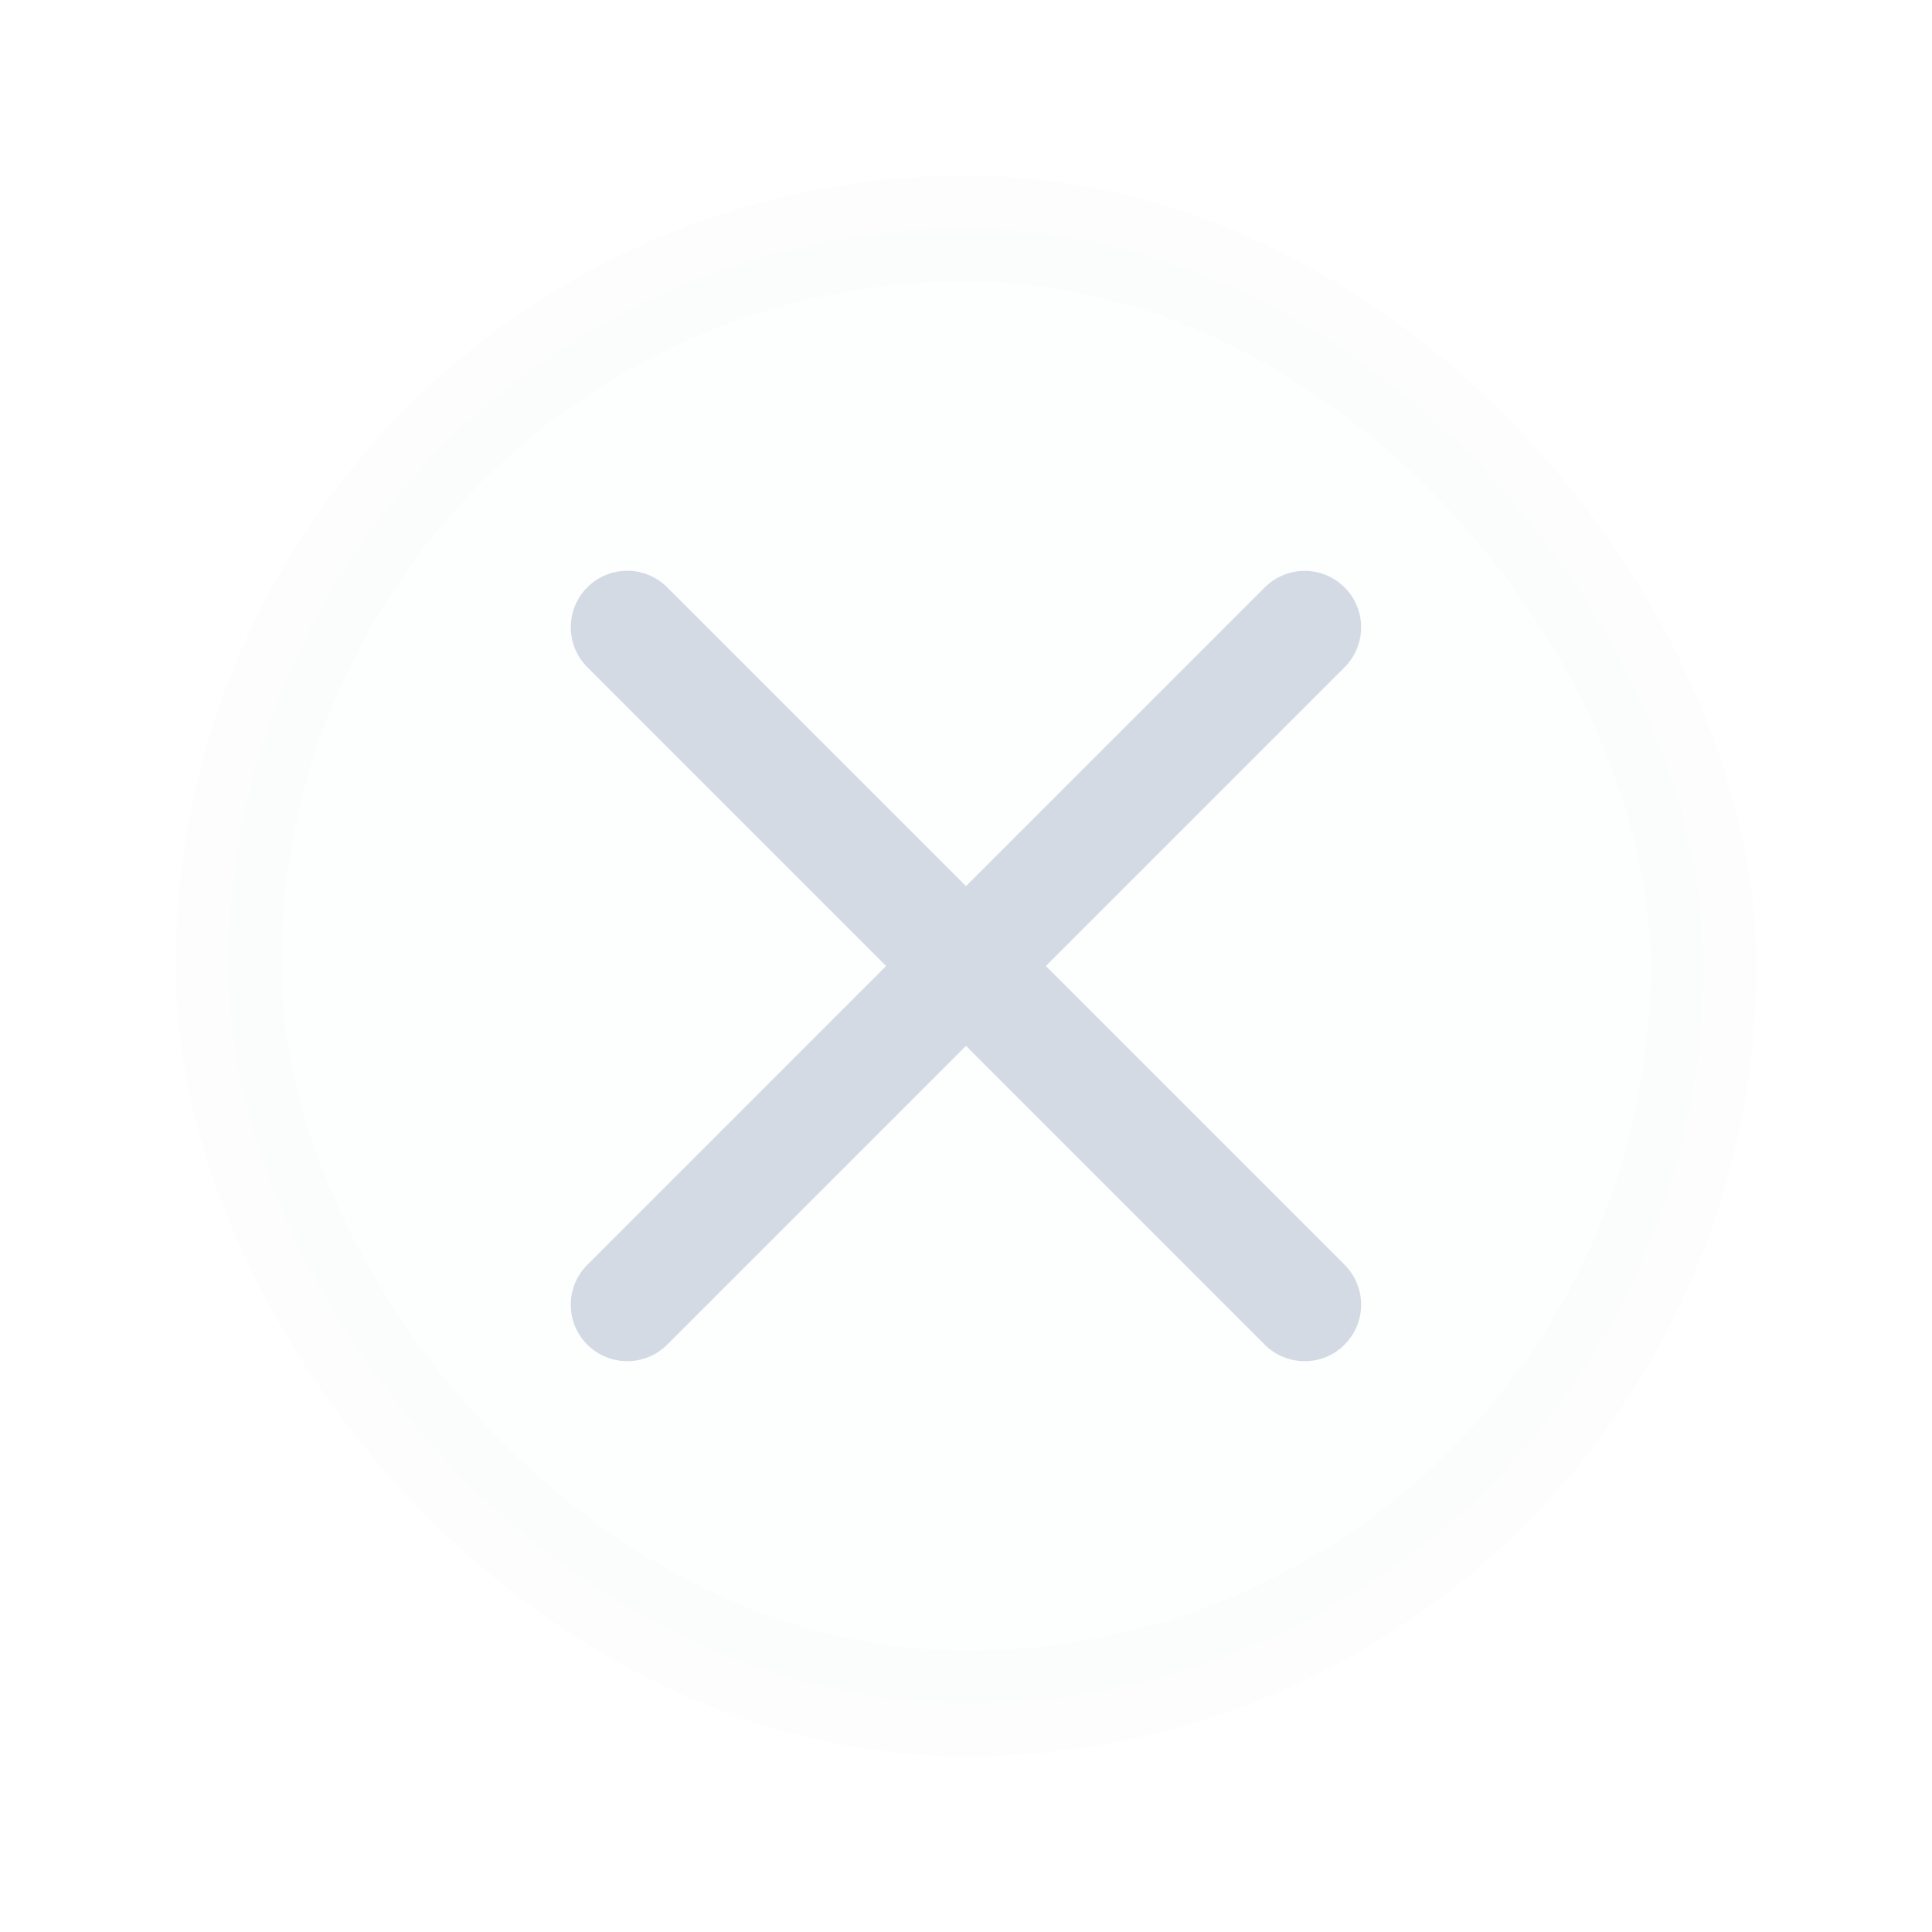 <?xml version="1.0" encoding="UTF-8" standalone="no"?>
<svg
   id="svg4306"
   width="22"
   height="22"
   version="1.1"
   style="enable-background:new"
   sodipodi:docname="close.svg"
   inkscape:version="1.1.2 (0a00cf5339, 2022-02-04)"
   xmlns:inkscape="http://www.inkscape.org/namespaces/inkscape"
   xmlns:sodipodi="http://sodipodi.sourceforge.net/DTD/sodipodi-0.dtd"
   xmlns="http://www.w3.org/2000/svg"
   xmlns:svg="http://www.w3.org/2000/svg"
   xmlns:rdf="http://www.w3.org/1999/02/22-rdf-syntax-ns#"
   xmlns:cc="http://creativecommons.org/ns#"
   xmlns:dc="http://purl.org/dc/elements/1.1/">
  <g
     id="pressed-center"
     transform="translate(44)">
    <rect
       style="opacity:0.001;fill:#050505;fill-opacity:1;stroke-width:1.001"
       id="rect953-2-7-6"
       width="22"
       height="22"
       x="0"
       y="0" />
    <rect
       width="18.771"
       height="18.66"
       rx="9.385"
       ry="9.33"
       x="1.67"
       y="1.67"
       id="rect3000-9-3-5-6-1-8"
       style="color:#000000;display:inline;overflow:visible;visibility:visible;opacity:1;fill:#088699;fill-opacity:1;stroke:#000405;stroke-width:1.34;stroke-opacity:0.01;marker:none;enable-background:accumulate" />
    <path
       d="m 7.143,15.5 c -0.164,0 -0.329,-0.063 -0.455,-0.188 -0.251,-0.251 -0.251,-0.658 0,-0.909 l 7.714,-7.714 c 0.251,-0.251 0.658,-0.251 0.909,0 0.251,0.251 0.251,0.658 0,0.909 L 7.597,15.312 C 7.472,15.437 7.307,15.5 7.143,15.5 Z"
       id="path2-6-2-6-9"
       style="fill:#d3dae3;fill-opacity:1;stroke-width:0.643;enable-background:new" />
    <path
       d="m 14.857,15.5 c -0.164,0 -0.329,-0.063 -0.455,-0.188 L 6.688,7.597 c -0.251,-0.251 -0.251,-0.658 0,-0.909 0.251,-0.251 0.658,-0.251 0.909,0 l 7.714,7.714 c 0.251,0.251 0.251,0.658 0,0.909 C 15.186,15.437 15.022,15.5 14.857,15.5 Z"
       id="path6-7-9-1-4"
       style="fill:#d3dae3;fill-opacity:1;stroke-width:0.643;enable-background:new" />
  </g>
  <g
     id="pressed-inactive-center"
     transform="translate(44,22)">
    <rect
       y="0"
       x="0"
       height="22"
       width="22"
       id="rect953-2-7-6-5"
       style="opacity:0.001;fill:#050505;fill-opacity:1;stroke-width:1.001" />
    <rect
       width="18.664"
       height="18.664"
       rx="9.332"
       ry="9.332"
       x="1.668"
       y="1.668"
       id="rect3000-9-3-5-6-1-0"
       style="color:#000000;display:inline;overflow:visible;visibility:visible;fill:#088699;fill-opacity:0.502;stroke:#000405;stroke-width:1.336;stroke-opacity:0.01;marker:none;enable-background:accumulate" />
    <path
       d="m 7.143,15.5 c -0.164,0 -0.329,-0.063 -0.455,-0.188 -0.251,-0.251 -0.251,-0.658 0,-0.909 l 7.714,-7.714 c 0.251,-0.251 0.658,-0.251 0.909,0 0.251,0.251 0.251,0.658 0,0.909 l -7.714,7.714 c -0.126,0.126 -0.29,0.188 -0.455,0.188 z"
       id="path2-6-2-2-3"
       style="fill:#d3dae3;fill-opacity:1;stroke-width:0.643;enable-background:new" />
    <path
       d="m 14.857,15.5 c -0.164,0 -0.329,-0.063 -0.455,-0.188 L 6.688,7.597 c -0.251,-0.251 -0.251,-0.658 0,-0.909 0.251,-0.251 0.658,-0.251 0.909,0 l 7.714,7.714 c 0.251,0.251 0.251,0.658 0,0.909 -0.126,0.126 -0.29,0.188 -0.455,0.188 z"
       id="path6-7-9-7-1"
       style="fill:#d3dae3;fill-opacity:1;stroke-width:0.643;enable-background:new" />
  </g>
  <g
     id="hover-center"
     transform="translate(22)">
    <rect
       style="opacity:0.001;fill:#050505;fill-opacity:1;stroke-width:1.001"
       id="rect953-2-7-2"
       width="22"
       height="22"
       x="0"
       y="0" />
    <rect
       width="18.664"
       height="18.664"
       rx="9.332"
       ry="9.332"
       x="1.668"
       y="1.668"
       id="rect3000-9-3-5-6-1-6"
       style="color:#000000;display:inline;overflow:visible;visibility:visible;opacity:1;fill:#616190;fill-opacity:1;stroke:#4e4e7e;stroke-width:1.336;stroke-opacity:0.01;marker:none;enable-background:accumulate" />
    <path
       d="m 7.143,15.5 c -0.164,0 -0.329,-0.063 -0.455,-0.188 -0.251,-0.251 -0.251,-0.658 0,-0.909 l 7.714,-7.714 c 0.251,-0.251 0.658,-0.251 0.909,0 0.251,0.251 0.251,0.658 0,0.909 L 7.597,15.312 C 7.472,15.437 7.307,15.5 7.143,15.5 Z"
       id="path2-6-2-9-6"
       style="fill:#d3dae3;fill-opacity:1;stroke-width:0.643;enable-background:new" />
    <path
       d="m 14.857,15.5 c -0.164,0 -0.329,-0.063 -0.455,-0.188 L 6.688,7.597 c -0.251,-0.251 -0.251,-0.658 0,-0.909 0.251,-0.251 0.658,-0.251 0.909,0 l 7.714,7.714 c 0.251,0.251 0.251,0.658 0,0.909 C 15.186,15.437 15.022,15.5 14.857,15.5 Z"
       id="path6-7-9-3-1"
       style="fill:#d3dae3;fill-opacity:1;stroke-width:0.643;enable-background:new" />
  </g>
  <g
     id="active-center">
    <rect
       style="opacity:0.001;fill:#050505;fill-opacity:1;stroke-width:1.001;enable-background:new"
       id="rect953-2-7-2-75"
       width="22"
       height="22"
       x="0"
       y="0" />
    <rect
       width="16.797"
       height="16.797"
       rx="8.399"
       ry="8.399"
       x="2.601"
       y="2.601"
       id="rect3000-9-3-5-6-1-6-2"
       style="color:#000000;display:inline;overflow:visible;visibility:visible;opacity:1;fill:#006499;fill-opacity:0.01;stroke:#000000;stroke-width:1.203;stroke-opacity:0.01;marker:none;enable-background:accumulate" />
    <path
       d="m 7.143,15.5 c -0.164,0 -0.329,-0.063 -0.455,-0.188 -0.251,-0.251 -0.251,-0.658 0,-0.909 l 7.714,-7.714 c 0.251,-0.251 0.658,-0.251 0.909,0 0.251,0.251 0.251,0.658 0,0.909 L 7.597,15.312 C 7.472,15.437 7.307,15.5 7.143,15.5 Z"
       id="path2-6-2-9-9-8"
       style="fill:#d3dae3;fill-opacity:1;stroke-width:0.643;enable-background:new" />
    <path
       d="m 14.857,15.5 c -0.164,0 -0.329,-0.063 -0.455,-0.188 L 6.688,7.597 c -0.251,-0.251 -0.251,-0.658 0,-0.909 0.251,-0.251 0.658,-0.251 0.909,0 l 7.714,7.714 c 0.251,0.251 0.251,0.658 0,0.909 C 15.186,15.437 15.022,15.5 14.857,15.5 Z"
       id="path6-7-9-3-2-9"
       style="fill:#d3dae3;fill-opacity:1;stroke-width:0.643;enable-background:new" />
  </g>
  <defs
     id="defs38" />
  <sodipodi:namedview
     inkscape:document-rotation="0"
     pagecolor="#b2b2b2"
     bordercolor="#666666"
     borderopacity="1"
     objecttolerance="10"
     gridtolerance="10"
     guidetolerance="10"
     inkscape:pageopacity="0"
     inkscape:pageshadow="2"
     inkscape:window-width="1920"
     inkscape:window-height="1009"
     id="namedview36"
     showgrid="false"
     inkscape:snap-bbox="true"
     inkscape:bbox-nodes="true"
     inkscape:zoom="5.6568545"
     inkscape:cx="25.013901"
     inkscape:cy="33.675959"
     inkscape:window-x="0"
     inkscape:window-y="0"
     inkscape:window-maximized="1"
     inkscape:current-layer="svg4306"
     inkscape:lockguides="false"
     showguides="false"
     inkscape:pagecheckerboard="0">
    <inkscape:grid
       type="xygrid"
       id="grid865"
       originx="0"
       originy="0" />
  </sodipodi:namedview>
  <style
     type="text/css"
     id="current-color-scheme" />
  <g
     id="g1546" />
  <g
     id="inactive-center"
     transform="translate(0,22)">
    <rect
       style="opacity:0.001;fill:#050505;fill-opacity:1;stroke-width:1.001"
       id="rect953-2"
       width="22"
       height="22"
       x="0"
       y="0" />
    <rect
       width="16.797"
       height="16.797"
       rx="8.399"
       ry="8.399"
       x="2.601"
       y="2.601"
       id="rect3000-9-3-5-6"
       style="color:#000000;display:inline;overflow:visible;visibility:visible;fill:#006499;fill-opacity:0.01;stroke:#000405;stroke-width:1.203;stroke-opacity:0.32;marker:none;enable-background:accumulate;opacity:0.01" />
    <path
       d="m 7.143,15.5 c -0.164,0 -0.329,-0.063 -0.455,-0.188 -0.251,-0.251 -0.251,-0.658 0,-0.909 l 7.714,-7.714 c 0.251,-0.251 0.658,-0.251 0.909,0 0.251,0.251 0.251,0.658 0,0.909 L 7.597,15.312 C 7.472,15.437 7.307,15.5 7.143,15.5 Z"
       id="path2-6-7"
       style="fill:#088699;fill-opacity:1;stroke-width:0.643;enable-background:new" />
    <path
       d="m 14.857,15.5 c -0.164,0 -0.329,-0.063 -0.455,-0.188 L 6.688,7.597 c -0.251,-0.251 -0.251,-0.658 0,-0.909 0.251,-0.251 0.658,-0.251 0.909,0 l 7.714,7.714 c 0.251,0.251 0.251,0.658 0,0.909 C 15.186,15.437 15.022,15.5 14.857,15.5 Z"
       id="path6-7-3"
       style="fill:#088699;fill-opacity:1;stroke-width:0.643;enable-background:new" />
  </g>
  <g
     id="hover-inactive-center"
     transform="translate(22,22)">
    <rect
       y="0"
       x="0"
       height="22"
       width="22"
       id="rect953-2-7-2-7"
       style="opacity:0.001;fill:#050505;fill-opacity:1;stroke-width:1.001" />
    <rect
       width="18.664"
       height="18.664"
       rx="9.332"
       ry="9.332"
       x="1.668"
       y="1.668"
       id="rect3000-9-3-5-6-1-2"
       style="color:#000000;display:inline;overflow:visible;visibility:visible;fill:#616190;fill-opacity:1;stroke:#000405;stroke-width:1.336;stroke-opacity:0.01;marker:none;enable-background:accumulate" />
    <path
       d="m 7.143,15.5 c -0.164,0 -0.329,-0.063 -0.455,-0.188 -0.251,-0.251 -0.251,-0.658 0,-0.909 l 7.714,-7.714 c 0.251,-0.251 0.658,-0.251 0.909,0 0.251,0.251 0.251,0.658 0,0.909 l -7.714,7.714 c -0.126,0.126 -0.29,0.188 -0.455,0.188 z"
       id="path2-6-2-0-2"
       style="fill:#d3dae3;fill-opacity:1;stroke-width:0.643;enable-background:new" />
    <path
       d="m 14.857,15.5 c -0.164,0 -0.329,-0.063 -0.455,-0.188 L 6.688,7.597 c -0.251,-0.251 -0.251,-0.658 0,-0.909 0.251,-0.251 0.658,-0.251 0.909,0 l 7.714,7.714 c 0.251,0.251 0.251,0.658 0,0.909 -0.126,0.126 -0.29,0.188 -0.455,0.188 z"
       id="path6-7-9-6-9"
       style="fill:#d3dae3;fill-opacity:1;stroke-width:0.643;enable-background:new" />
  </g>
</svg>
